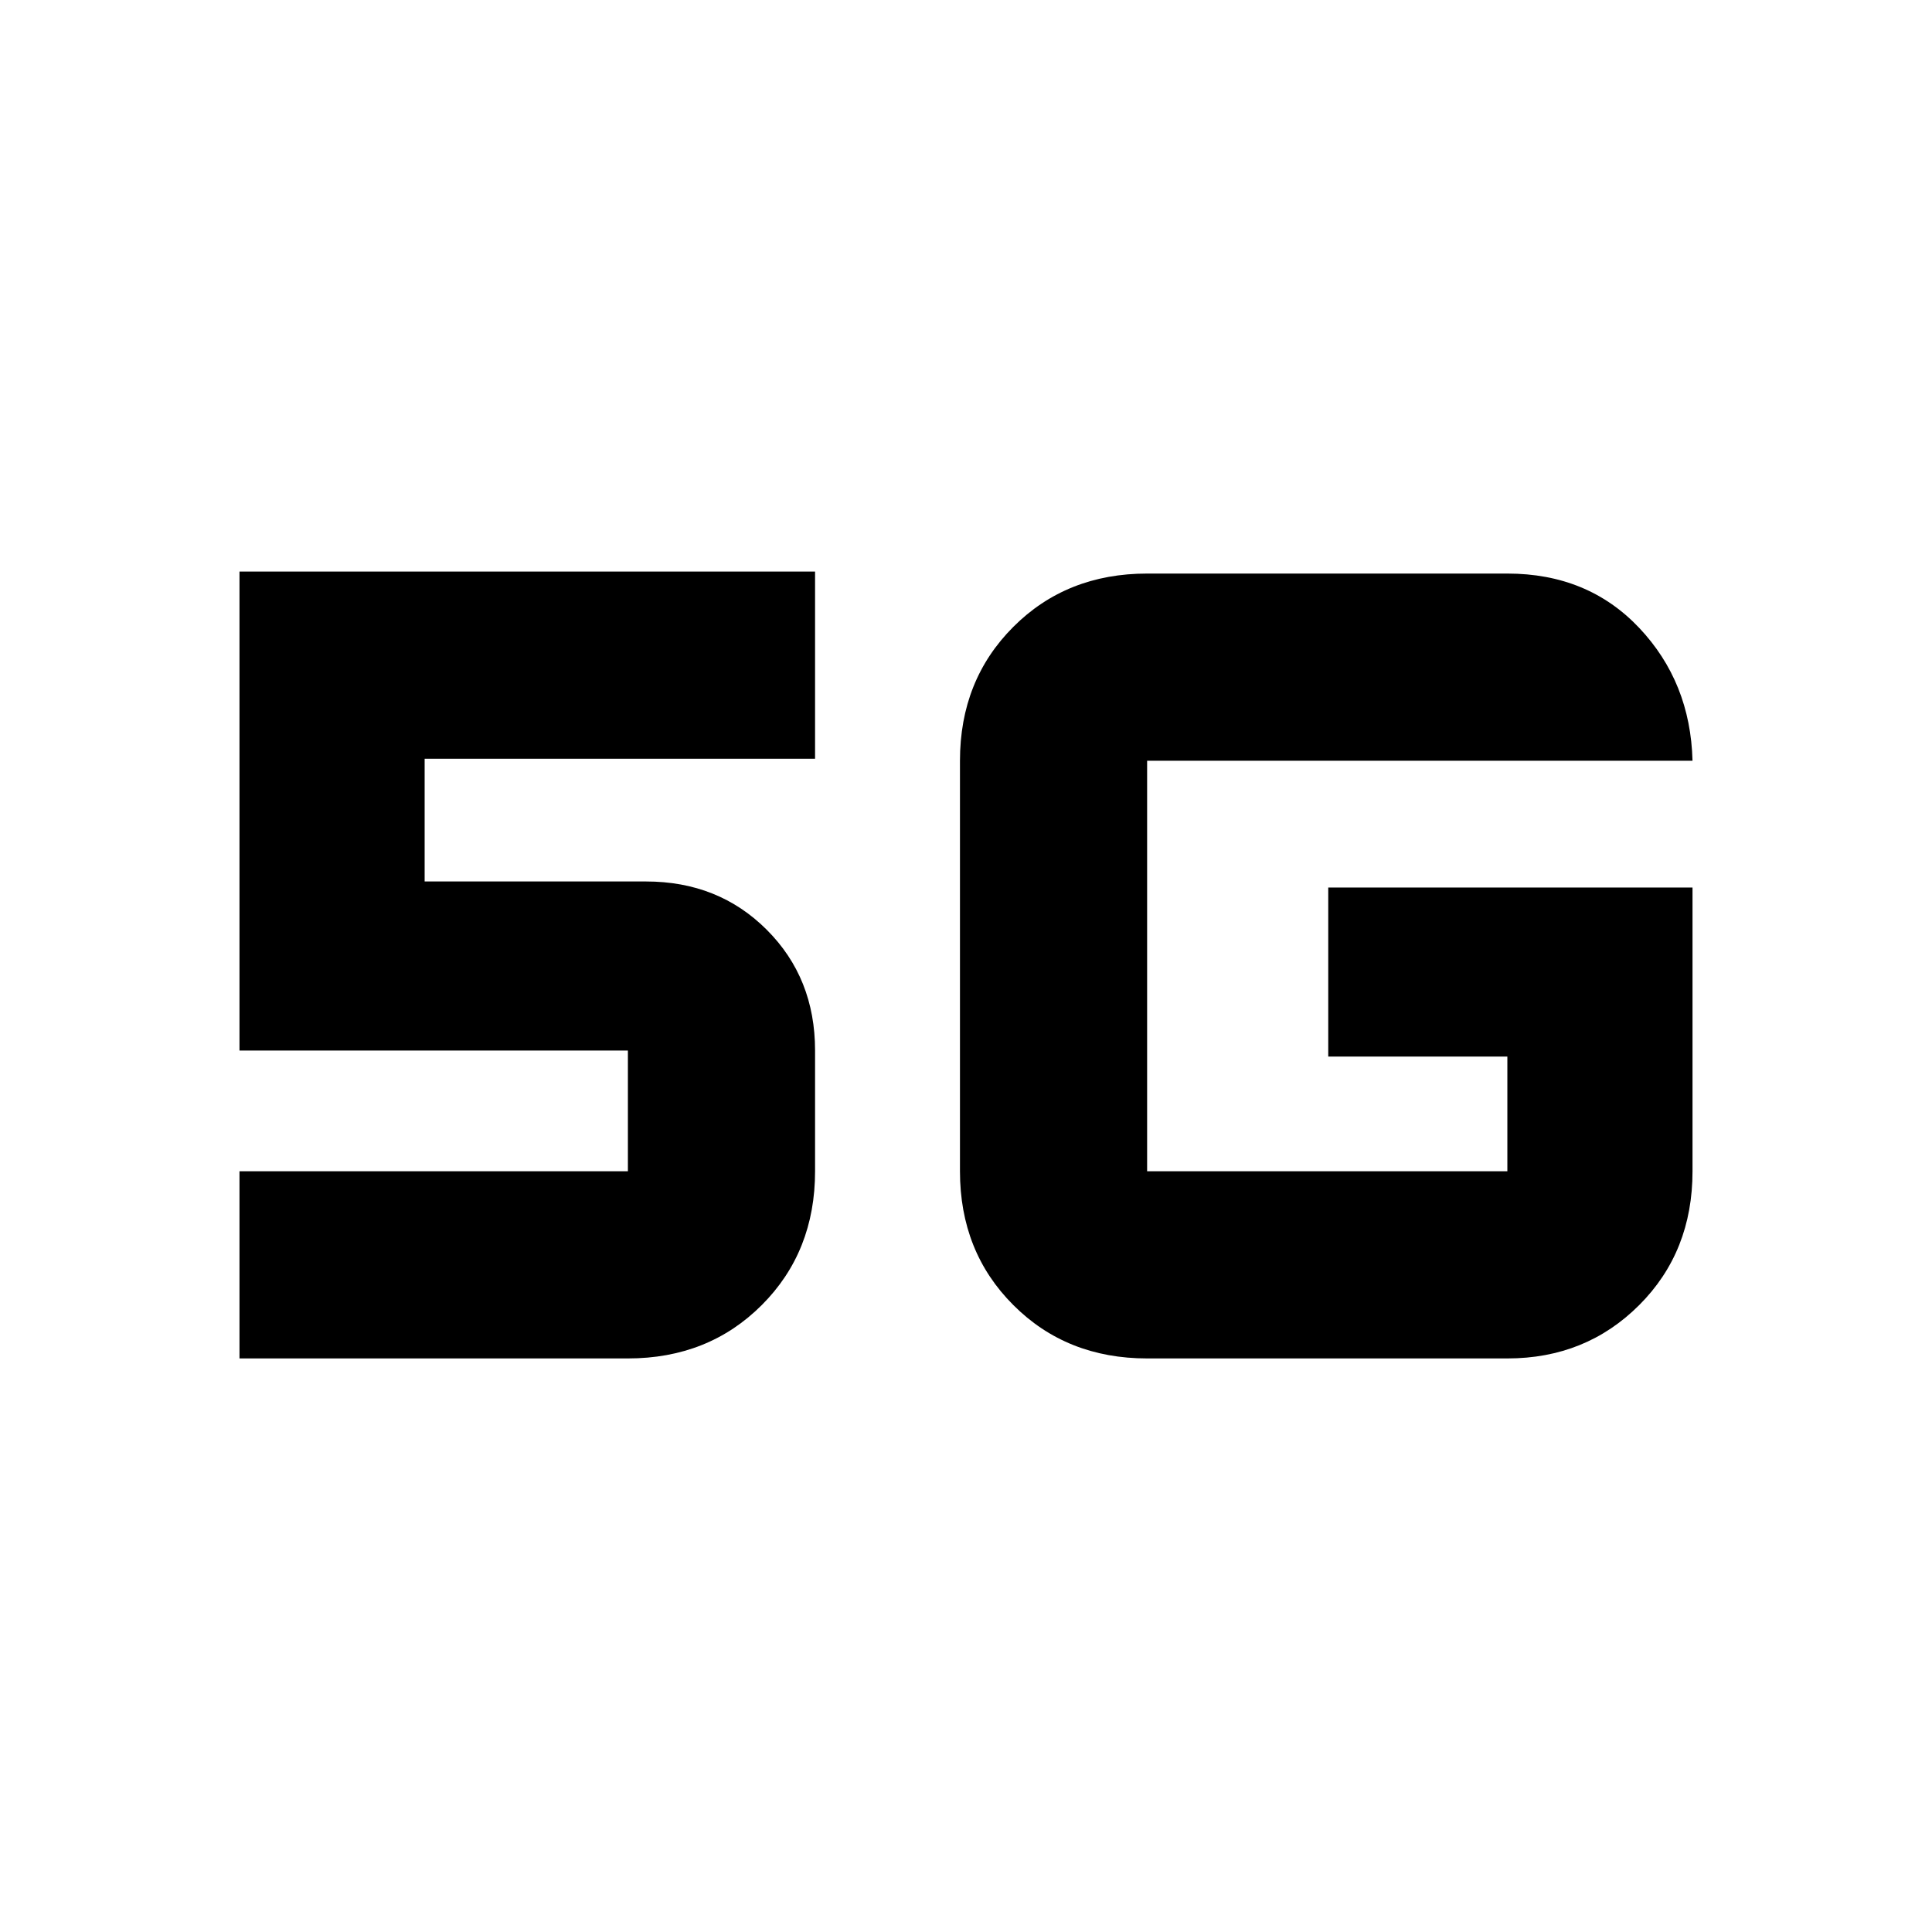 <svg xmlns="http://www.w3.org/2000/svg" height="24" width="24"><path d="M2.975 16.875V14.55H7.8Q7.8 14.55 7.8 14.55Q7.8 14.55 7.8 14.55V13.05Q7.8 13.05 7.8 13.05Q7.8 13.05 7.8 13.05H2.975V7.1H10.125V9.425H5.275V10.95H8.025Q8.925 10.95 9.525 11.55Q10.125 12.15 10.125 13.05V14.55Q10.125 15.55 9.463 16.212Q8.8 16.875 7.8 16.875ZM21.025 11.025V14.55Q21.025 15.55 20.363 16.212Q19.7 16.875 18.725 16.875H14.25Q13.25 16.875 12.588 16.212Q11.925 15.55 11.925 14.55V9.45Q11.925 8.45 12.588 7.787Q13.25 7.125 14.25 7.125H18.725Q19.725 7.125 20.363 7.8Q21 8.475 21.025 9.45H14.25Q14.25 9.45 14.25 9.45Q14.25 9.45 14.25 9.45V14.55Q14.25 14.55 14.25 14.55Q14.25 14.55 14.25 14.55H18.725Q18.725 14.55 18.725 14.55Q18.725 14.55 18.725 14.55V13.125H16.5V11.025Z"/></svg>